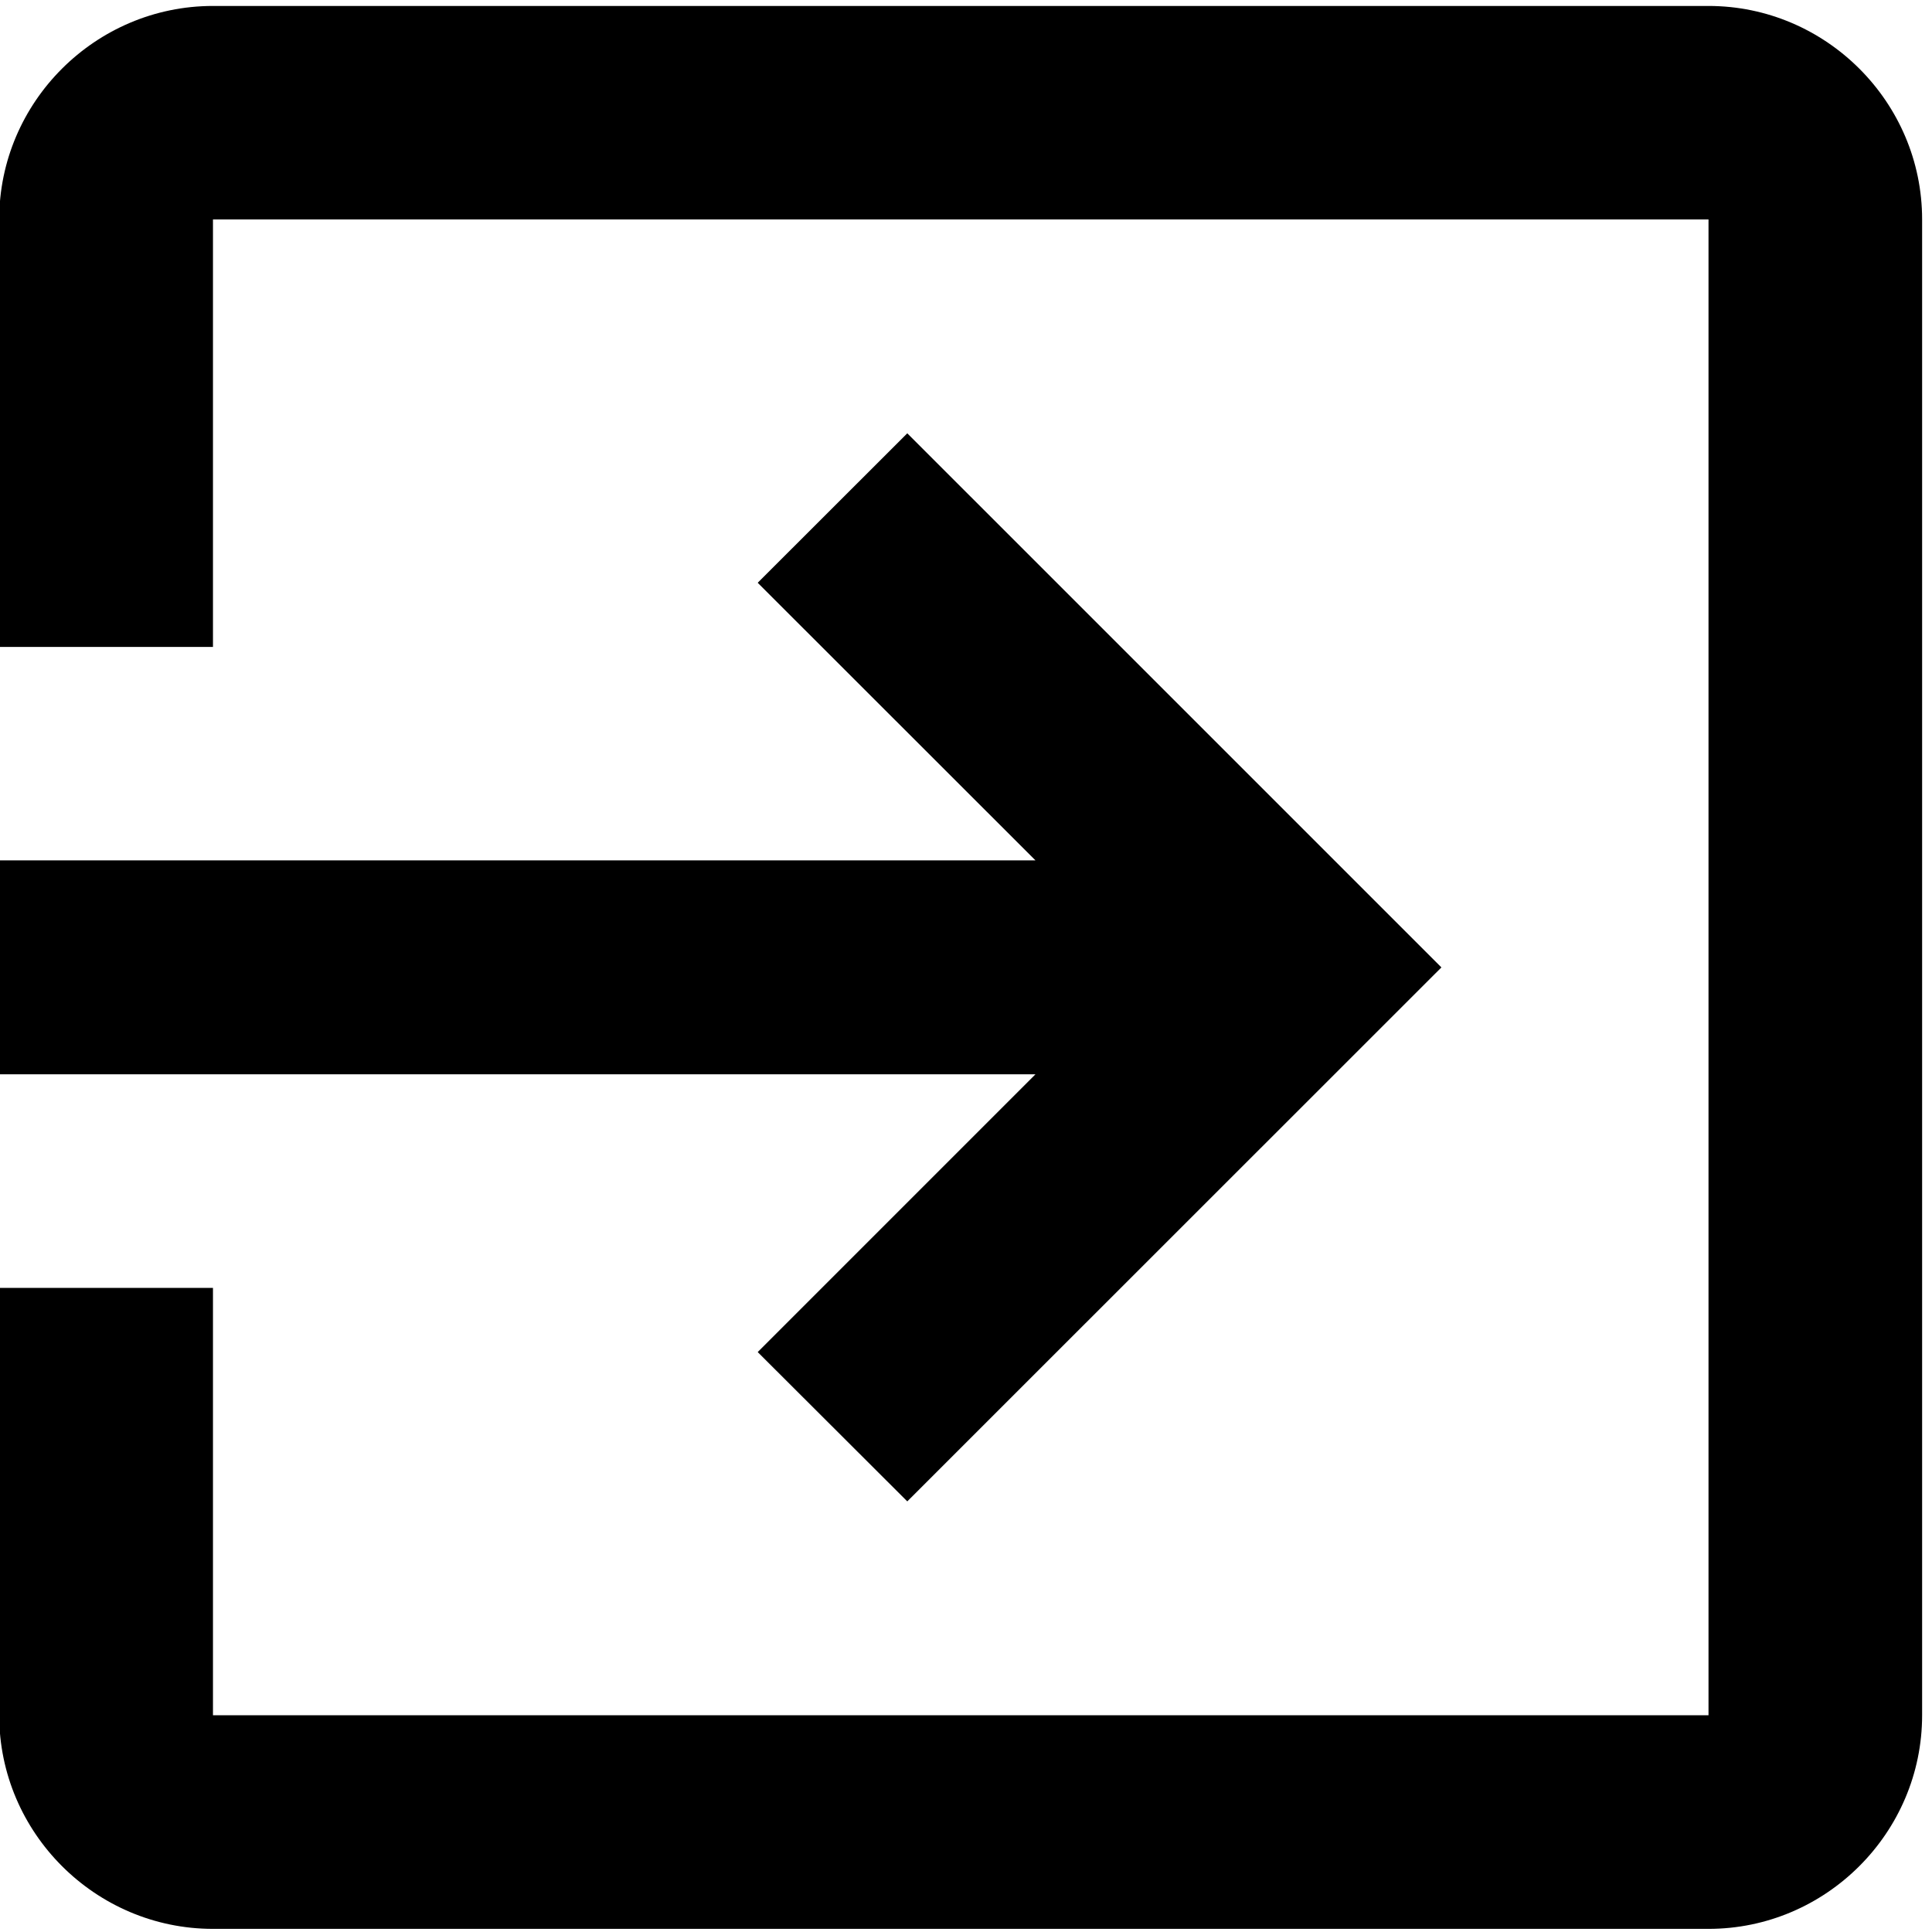 <?xml version="1.0" standalone="no"?><!DOCTYPE svg PUBLIC "-//W3C//DTD SVG 1.1//EN" "http://www.w3.org/Graphics/SVG/1.1/DTD/svg11.dtd"><svg t="1685248208115" class="icon" viewBox="0 0 1024 1024" version="1.1" xmlns="http://www.w3.org/2000/svg" p-id="28437" xmlns:xlink="http://www.w3.org/1999/xlink" width="200" height="200"><path d="M401.599 716.627l79.281 79.135 283.098-283.014-283.098-283.086-79.281 79.22 147.215 147.131L-0.424 456.013l0 113.386 549.239 0L401.599 716.627zM905.545 3.156L112.879 3.156c-62.301 0-113.302 50.918-113.302 113.133l0 226.591 113.302 0 0-226.591 792.665 0 0 792.834L112.879 909.124l0-226.506-113.302 0 0 226.506c0 62.288 51.003 113.219 113.302 113.219l792.665 0c62.215 0 113.218-50.931 113.218-113.219l0-792.834C1018.761 54.074 967.76 3.156 905.545 3.156" p-id="28438"></path></svg>